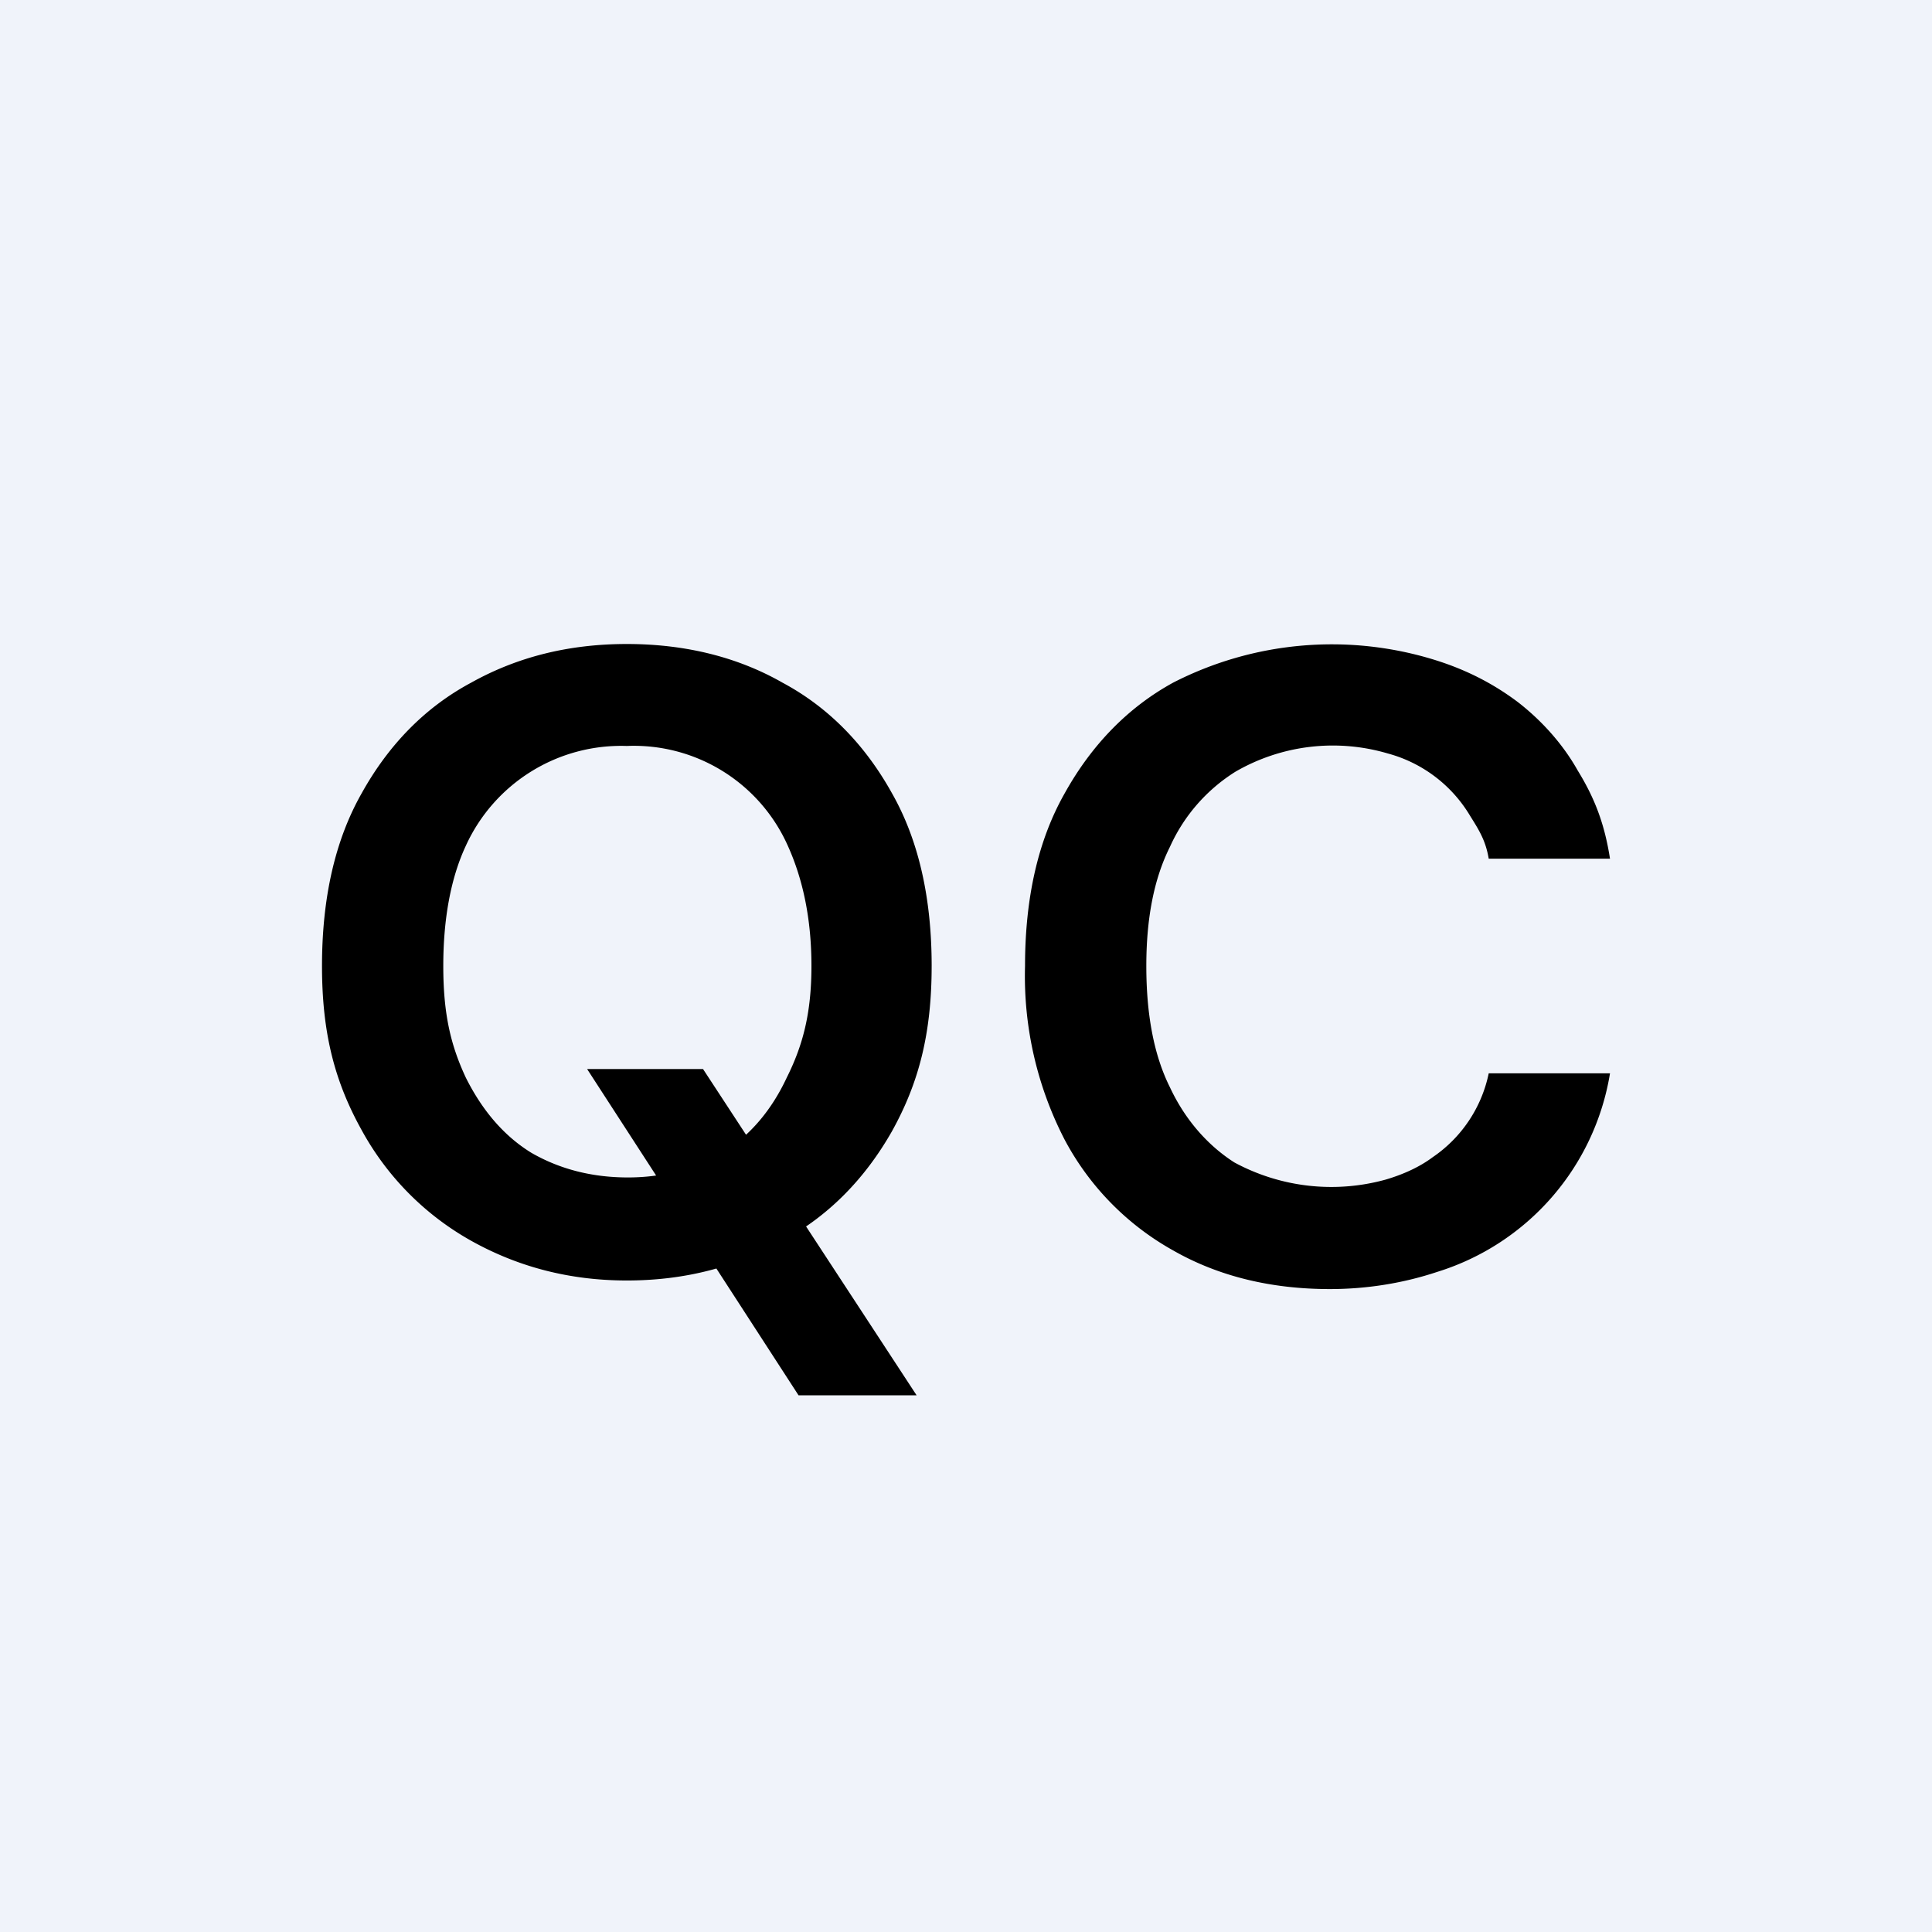 <!-- by TradingView --><svg width="18" height="18" viewBox="0 0 18 18" xmlns="http://www.w3.org/2000/svg"><path fill="#F0F3FA" d="M0 0h18v18H0z"/><path d="M5.46 9.96h1.09L8.54 13h-1.1L5.47 9.96ZM8.68 9c0 .63-.12 1.09-.37 1.54-.25.44-.59.79-1.02 1.02-.42.24-.9.37-1.45.37-.54 0-1.02-.13-1.45-.37a2.62 2.62 0 0 1-1.02-1.03C3.12 10.08 3 9.63 3 9s.12-1.17.37-1.61c.25-.45.59-.8 1.02-1.03.43-.24.91-.36 1.45-.36.54 0 1.03.12 1.45.36.43.23.77.58 1.02 1.03.25.44.37.98.37 1.61ZM7.56 9c0-.44-.08-.81-.22-1.12a1.57 1.57 0 0 0-1.5-.93 1.59 1.59 0 0 0-1.5.93c-.14.3-.21.68-.21 1.12 0 .45.07.74.21 1.04.15.3.35.54.61.7.26.15.56.23.9.23.33 0 .62-.08.88-.23.26-.16.46-.4.6-.7.15-.3.23-.6.23-1.04ZM15 8h-1.13c-.03-.18-.1-.28-.18-.41a1.28 1.28 0 0 0-.76-.57 1.81 1.81 0 0 0-1.42.17 1.6 1.6 0 0 0-.61.7c-.15.3-.22.67-.22 1.11 0 .45.07.83.22 1.13.14.3.35.54.6.7a1.9 1.9 0 0 0 1.41.16c.17-.05.32-.12.44-.21a1.25 1.25 0 0 0 .52-.78H15a2.33 2.33 0 0 1-1.61 1.85c-.3.1-.64.16-1 .16-.55 0-1.04-.12-1.46-.36a2.55 2.55 0 0 1-1.01-1.03A3.32 3.32 0 0 1 9.55 9c0-.63.12-1.17.37-1.61.25-.45.59-.8 1.01-1.03a3.24 3.24 0 0 1 2.41-.22c.3.09.56.22.8.4.22.17.42.39.56.64.16.26.25.5.3.82Z"/></svg>